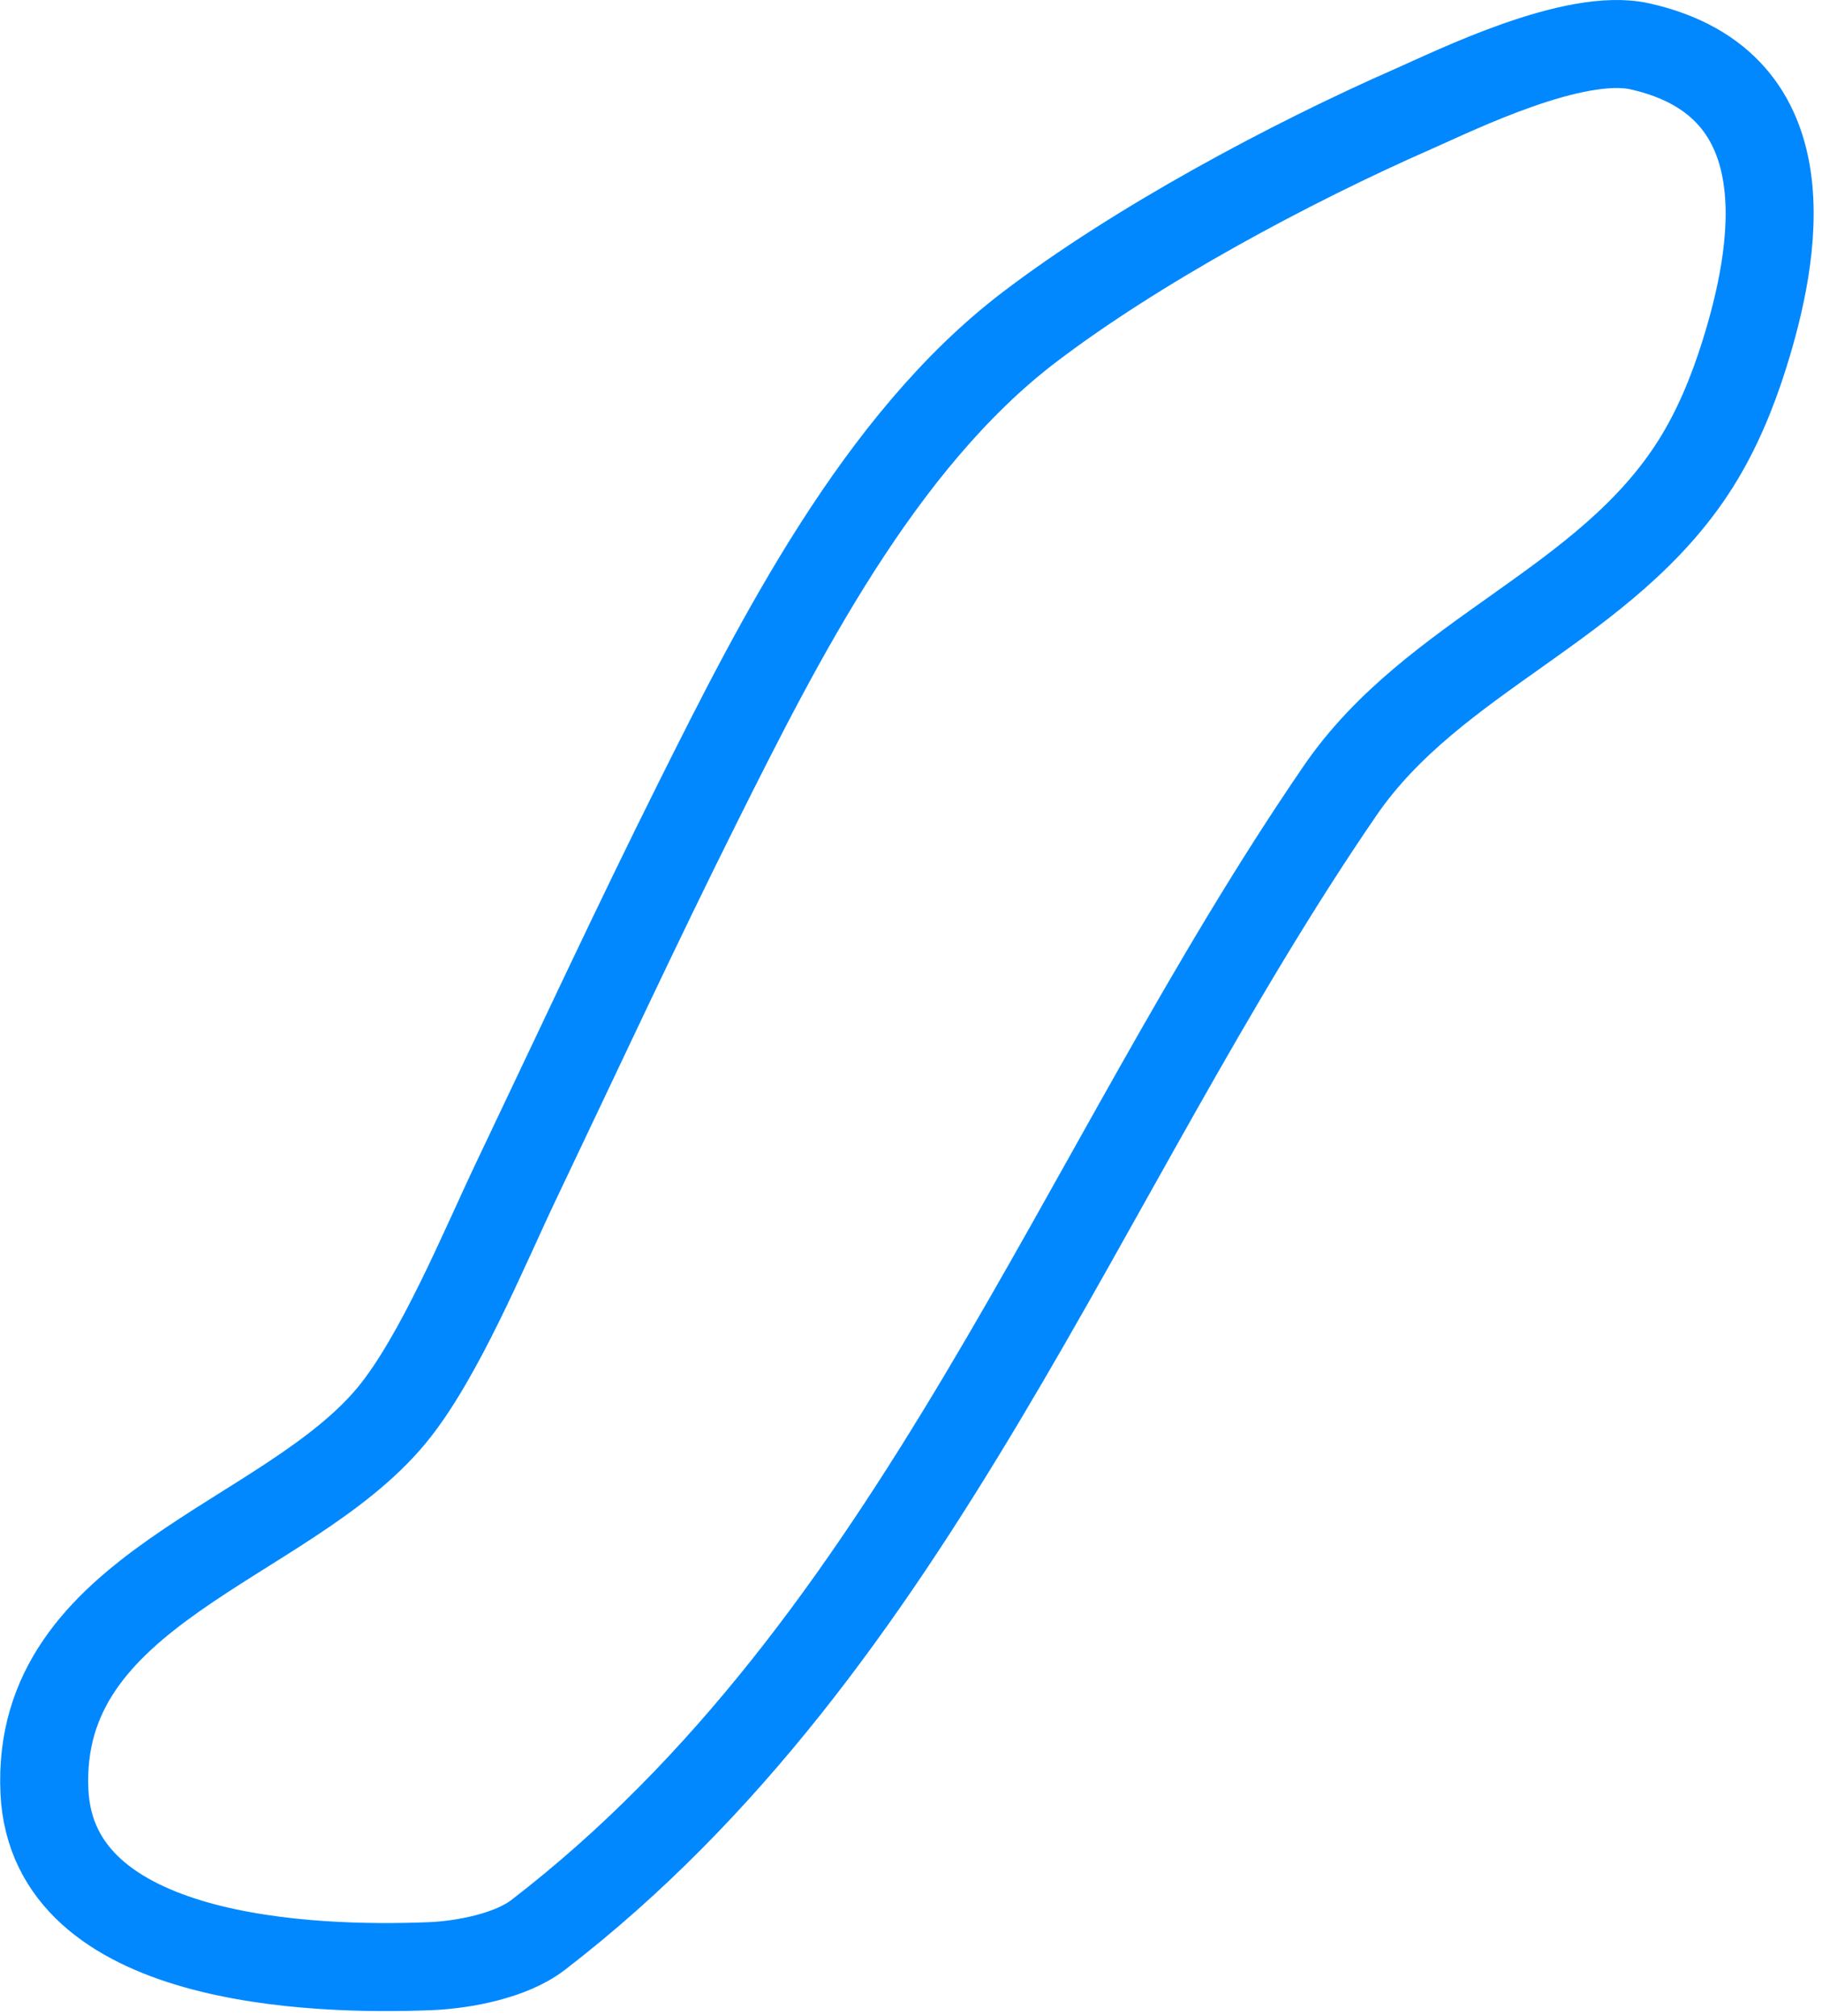 <?xml version="1.0" encoding="UTF-8" standalone="no"?>
<!DOCTYPE svg PUBLIC "-//W3C//DTD SVG 1.1//EN" "http://www.w3.org/Graphics/SVG/1.1/DTD/svg11.dtd">
<svg width="100%" height="100%" viewBox="0 0 207 229" version="1.1" xmlns="http://www.w3.org/2000/svg" xmlns:xlink="http://www.w3.org/1999/xlink" xml:space="preserve" xmlnsSerif="http://www.serif.com/" style="fill-rule:evenodd;clip-rule:evenodd;stroke-linecap:round;stroke-linejoin:round;stroke-miterlimit:1.5;">
    <g transform="matrix(1,0,0,1,-10932.6,-362.175)">
        <g transform="matrix(1,0,0,1,6431.85,589.285)">
            <g id="outline-3" transform="matrix(1,0,0,1,-1537.01,-1398.23)">
                <path d="M6117.1,1262.16C6126.25,1243.86 6137.61,1221.33 6154.66,1208.32C6166.88,1199 6184.28,1189.66 6198.34,1183.49C6203.01,1181.44 6216.59,1174.7 6224.09,1176.39C6243.32,1180.71 6239.43,1200.25 6235.93,1211.4C6234.58,1215.71 6232.83,1219.95 6230.43,1223.77C6220.27,1239.93 6200.68,1245.38 6190.01,1260.94C6160.23,1304.36 6141.92,1357.83 6098.89,1390.94C6095.8,1393.32 6090.42,1394.32 6086.73,1394.48C6073.12,1395.04 6043.73,1394.05 6042.81,1374.67C6041.7,1351.48 6070.21,1346.44 6082.24,1331.93C6087.68,1325.36 6092.82,1312.79 6096.42,1305.24C6103.28,1290.86 6109.98,1276.41 6117.1,1262.16Z" style="fill:none;stroke:rgb(2,136,254);stroke-width:10px;"/>
            </g>
        </g>
    </g>
</svg>
